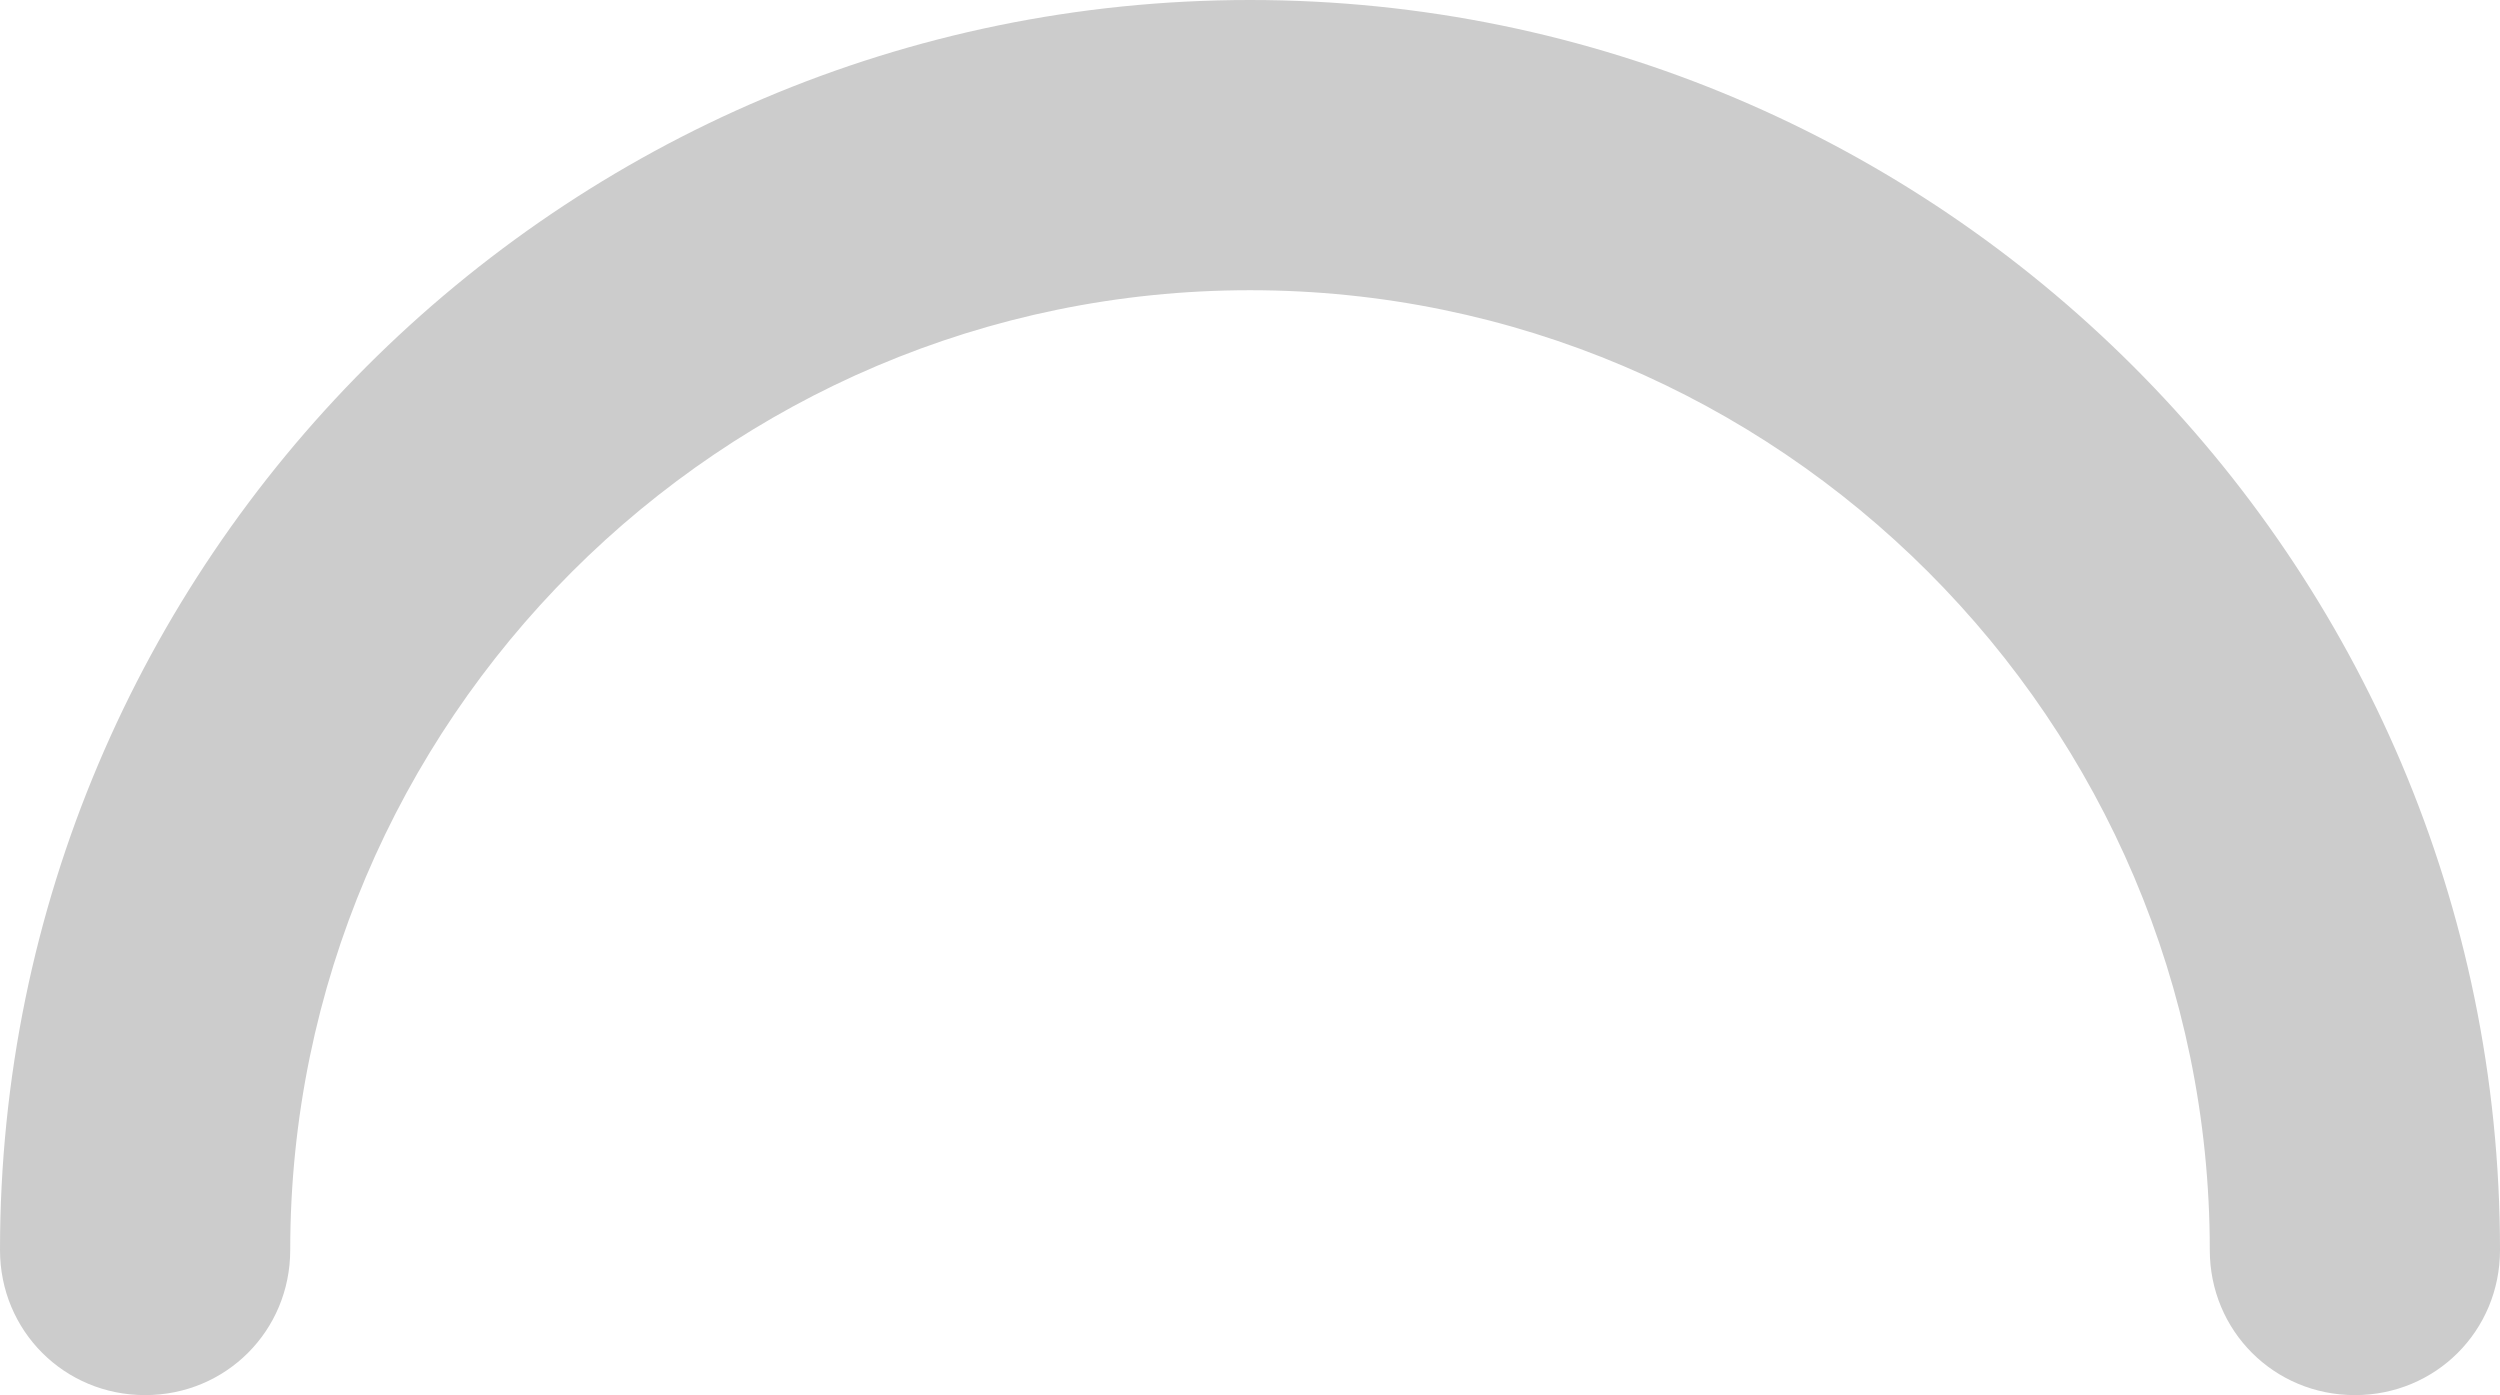 <?xml version="1.0" encoding="utf-8"?>
<svg viewBox="327 171.6 120.6 67.3" width="120.6" height="67.3" xmlns="http://www.w3.org/2000/svg"><path fill="#CCCCCC" d="M433.6,231.9c0,3.9,3.1,7,7,7c3.9,0,7-3.1,7-7c0-33.3-27.1-60.3-60.3-60.3c-33.3,0-60.3,27.1-60.3,60.3&#10;&#9;&#9;c0,3.9,3.1,7,7,7c3.9,0,7-3.1,7-7c0-25.5,20.8-46.3,46.3-46.3C412.8,185.6,433.6,206.4,433.6,231.9z" transform="matrix(1, 0, 0, 1, 5.684341886080802e-14, 0)"/></svg>